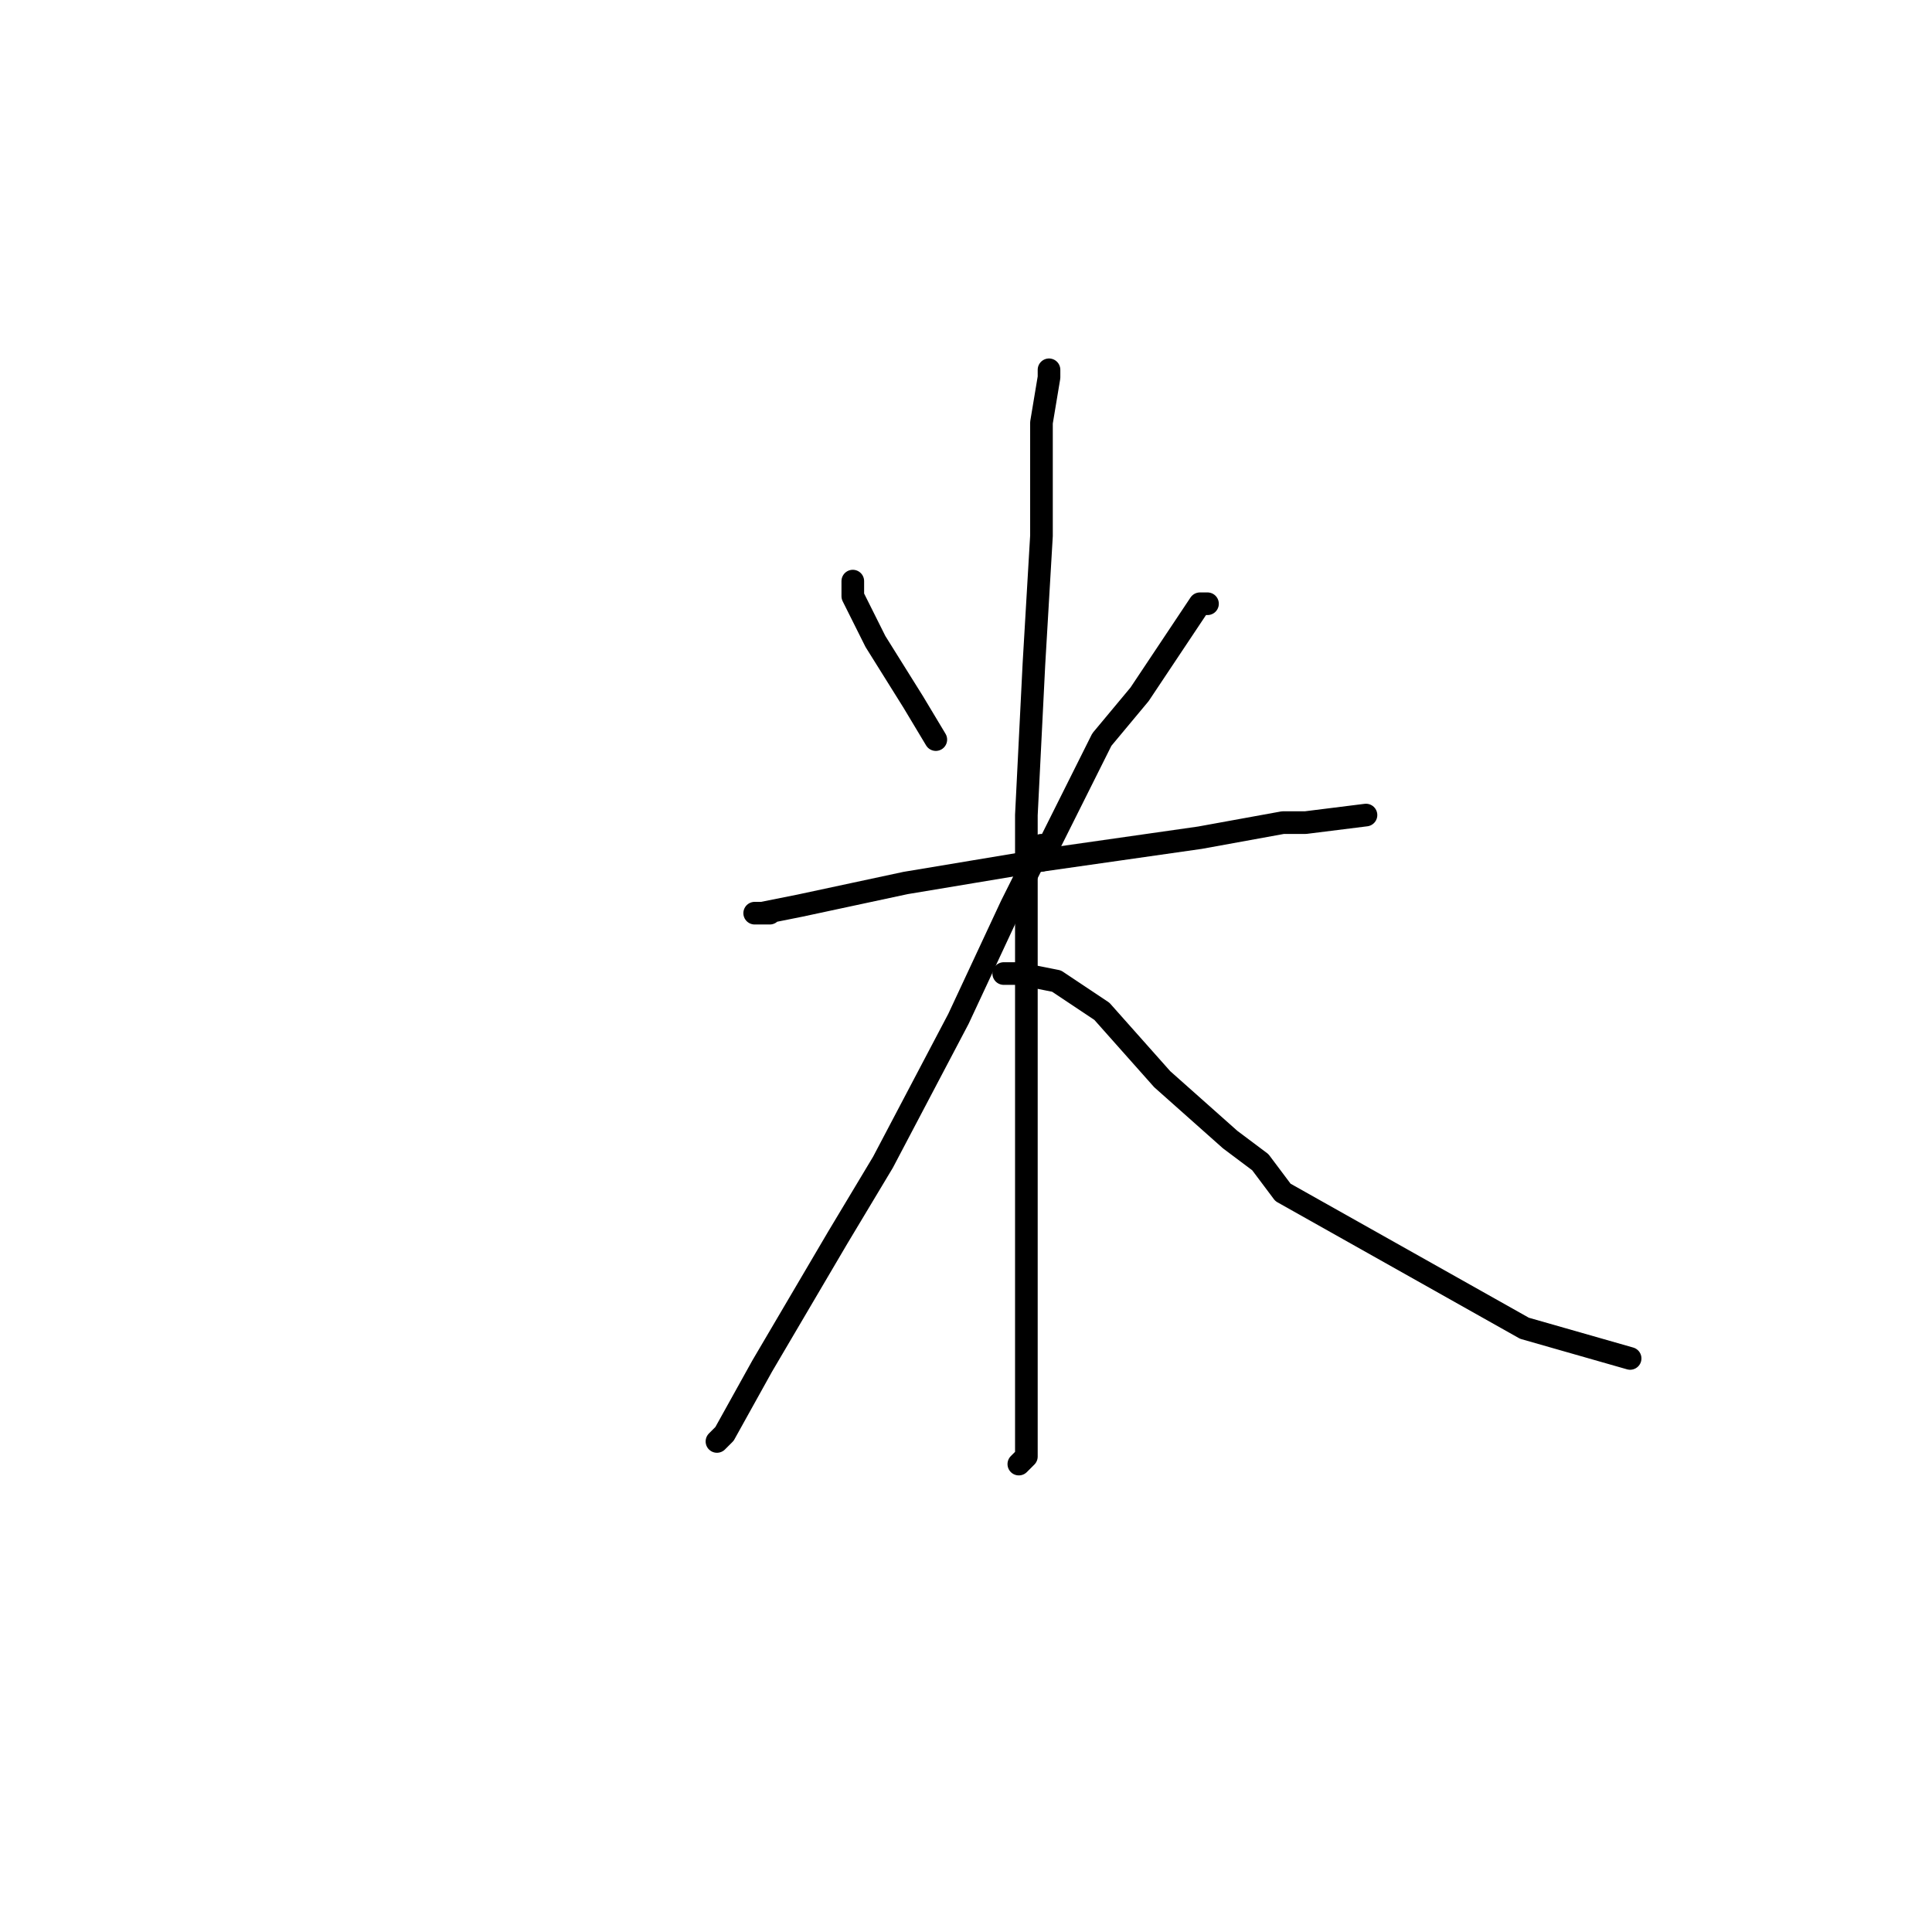 <?xml version="1.0" standalone="no"?>
    <svg width="256" height="256" xmlns="http://www.w3.org/2000/svg" version="1.1">
    <polyline stroke="black" stroke-width="3" stroke-linecap="round" fill="transparent" stroke-linejoin="round" points="114 81 113 79 113 78 113 77 113 79 116 85 121 93 124 98 124 98 " />
        <polyline stroke="black" stroke-width="3" stroke-linecap="round" fill="transparent" stroke-linejoin="round" points="160 80 159 80 157 83 151 92 146 98 139 112 138 114 138 114 " />
        <polyline stroke="black" stroke-width="3" stroke-linecap="round" fill="transparent" stroke-linejoin="round" points="102 121 101 121 100 121 101 121 106 120 120 117 138 114 159 111 170 109 173 109 181 108 181 108 " />
        <polyline stroke="black" stroke-width="3" stroke-linecap="round" fill="transparent" stroke-linejoin="round" points="139 49 139 50 138 56 138 71 137 88 136 108 136 115 136 141 136 162 136 178 136 188 136 193 135 194 135 194 " />
        <polyline stroke="black" stroke-width="3" stroke-linecap="round" fill="transparent" stroke-linejoin="round" points="138 112 134 120 127 135 117 154 111 164 101 181 96 190 95 191 95 191 " />
        <polyline stroke="black" stroke-width="3" stroke-linecap="round" fill="transparent" stroke-linejoin="round" points="134 129 133 129 135 129 140 130 146 134 154 143 163 151 167 154 170 158 202 176 216 180 216 180 " />
        </svg>